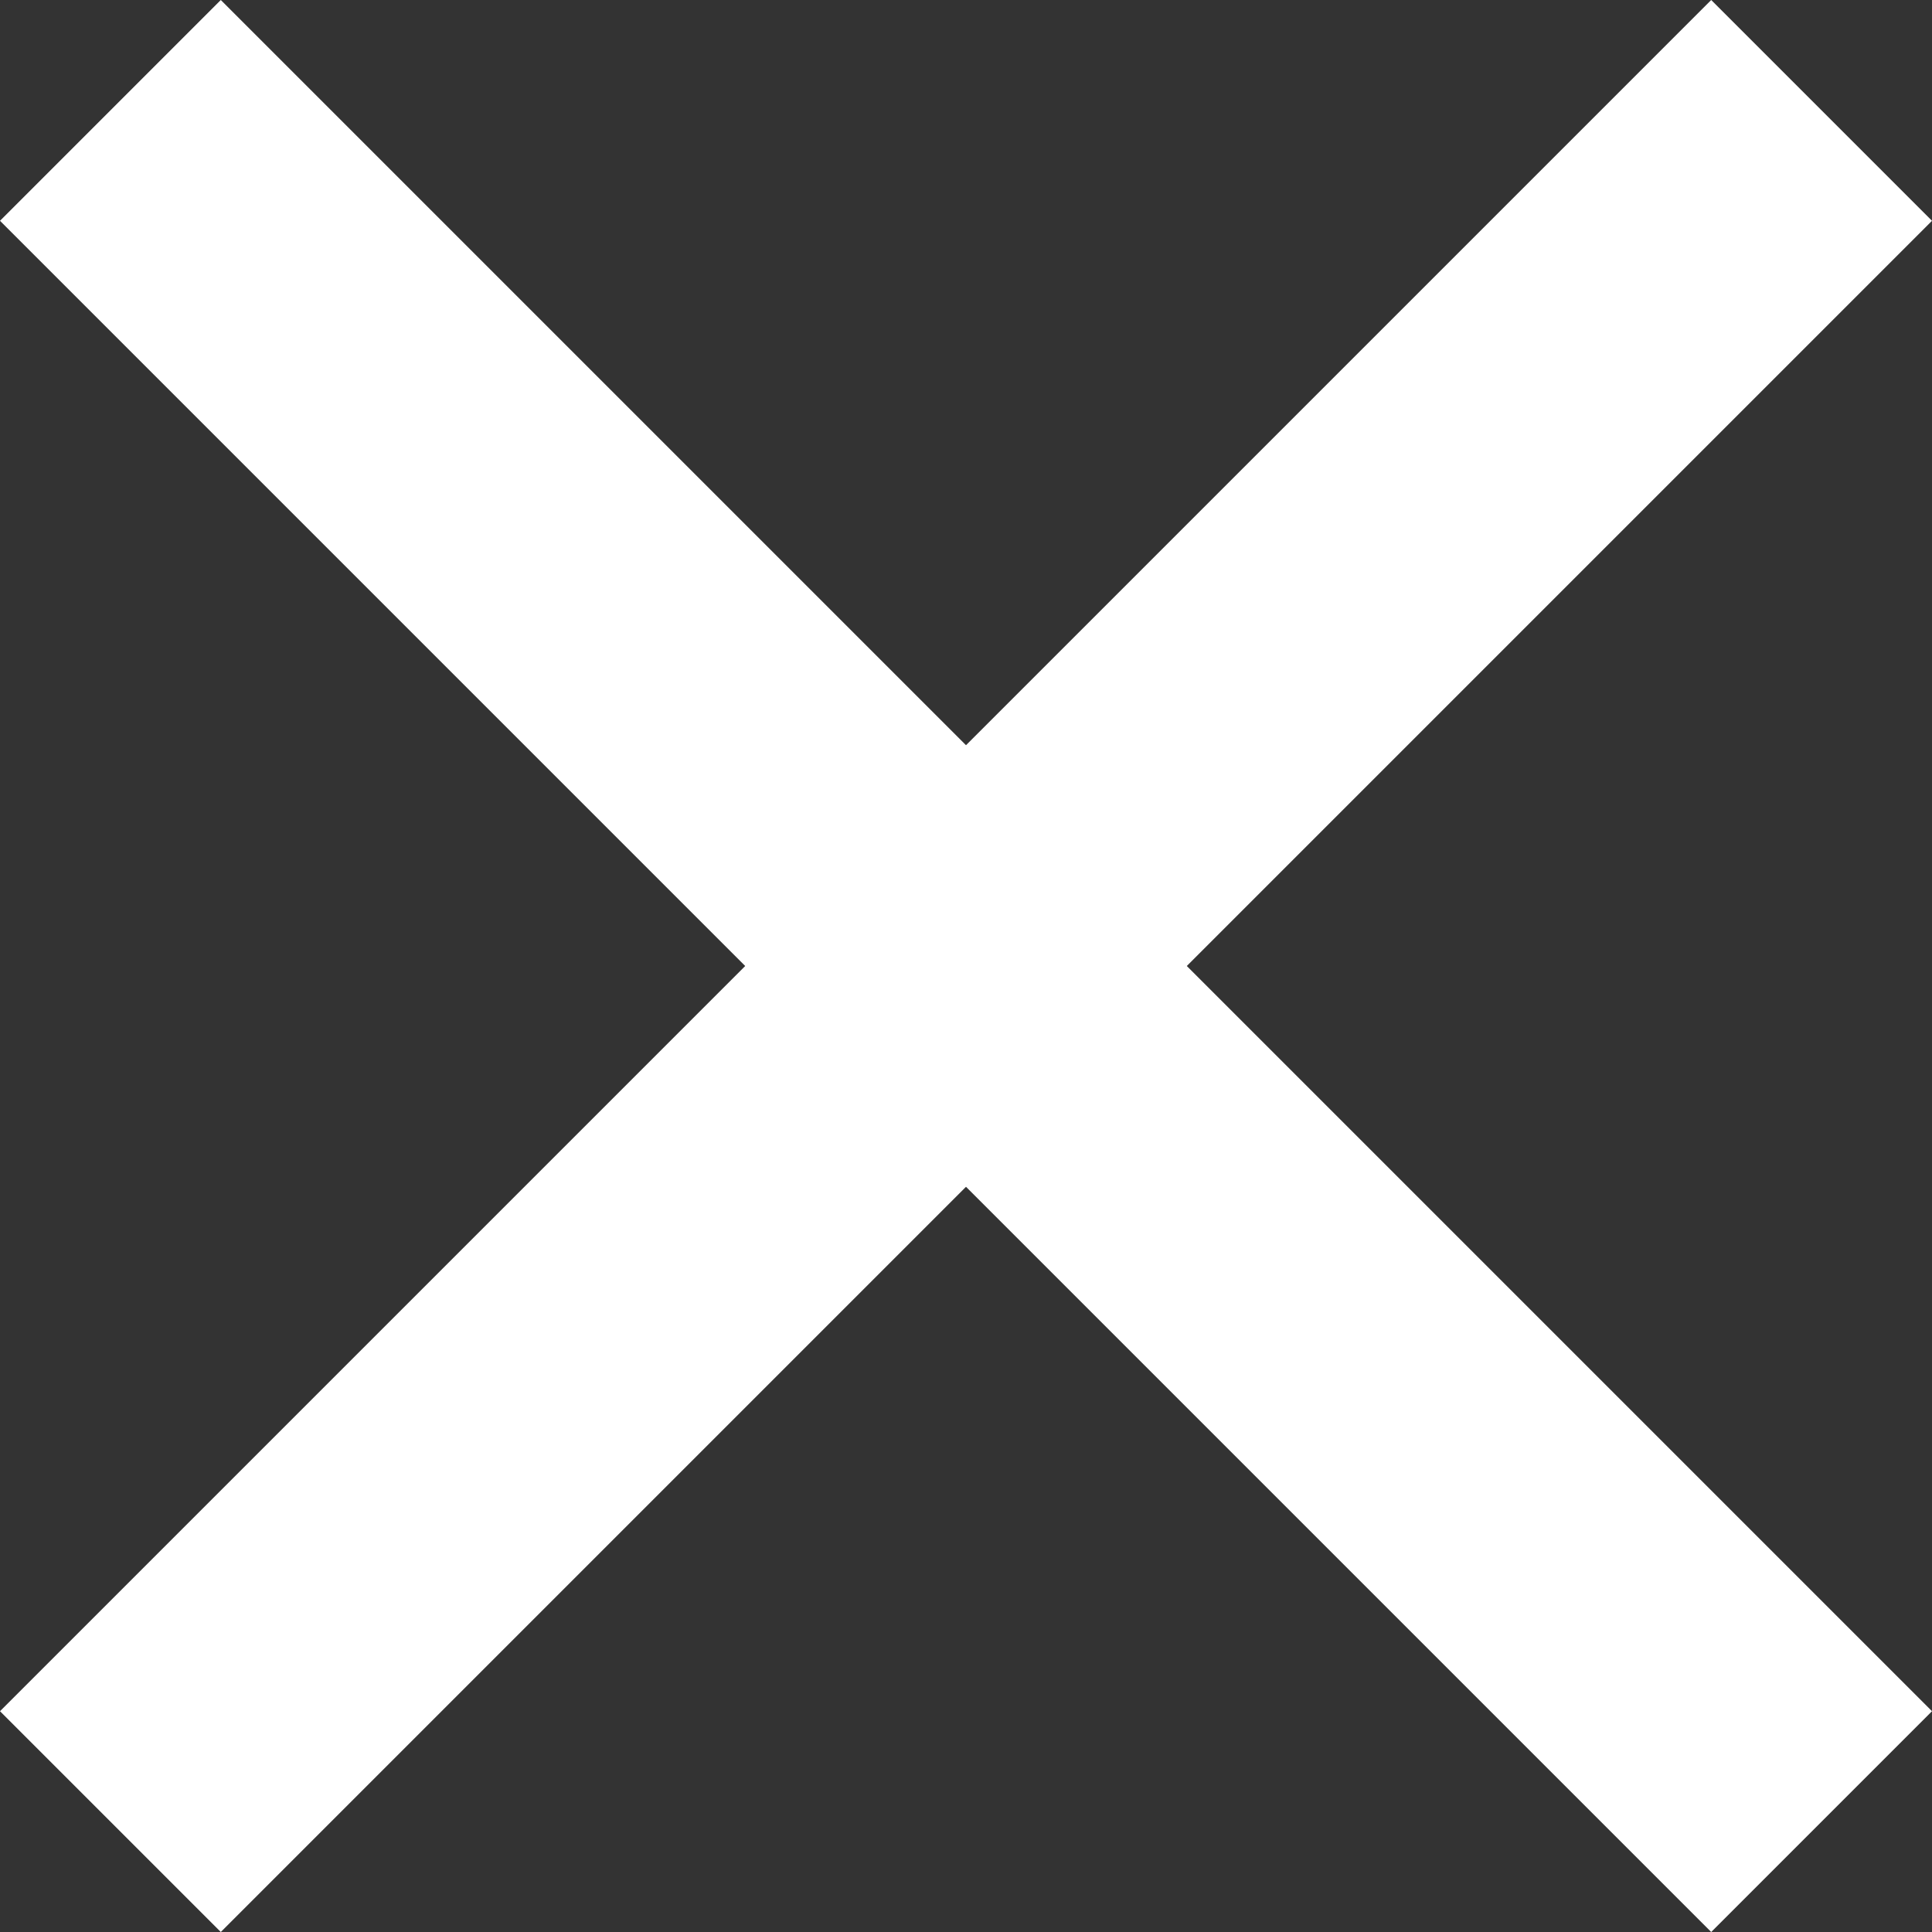<svg width="14" height="14" viewBox="0 0 14 14" fill="none" xmlns="http://www.w3.org/2000/svg">
<rect x="0" y="0" width="14" height="14" fill="#333333" stroke="none"/>
<path d="M1.6 0L14 12.4L12.4 14L5.42021e-07 1.6L1.6 0Z" fill="white"/>
<path d="M14 1.6L1.6 14L0 12.4L12.4 0L14 1.6Z" fill="white"/>
</svg>
